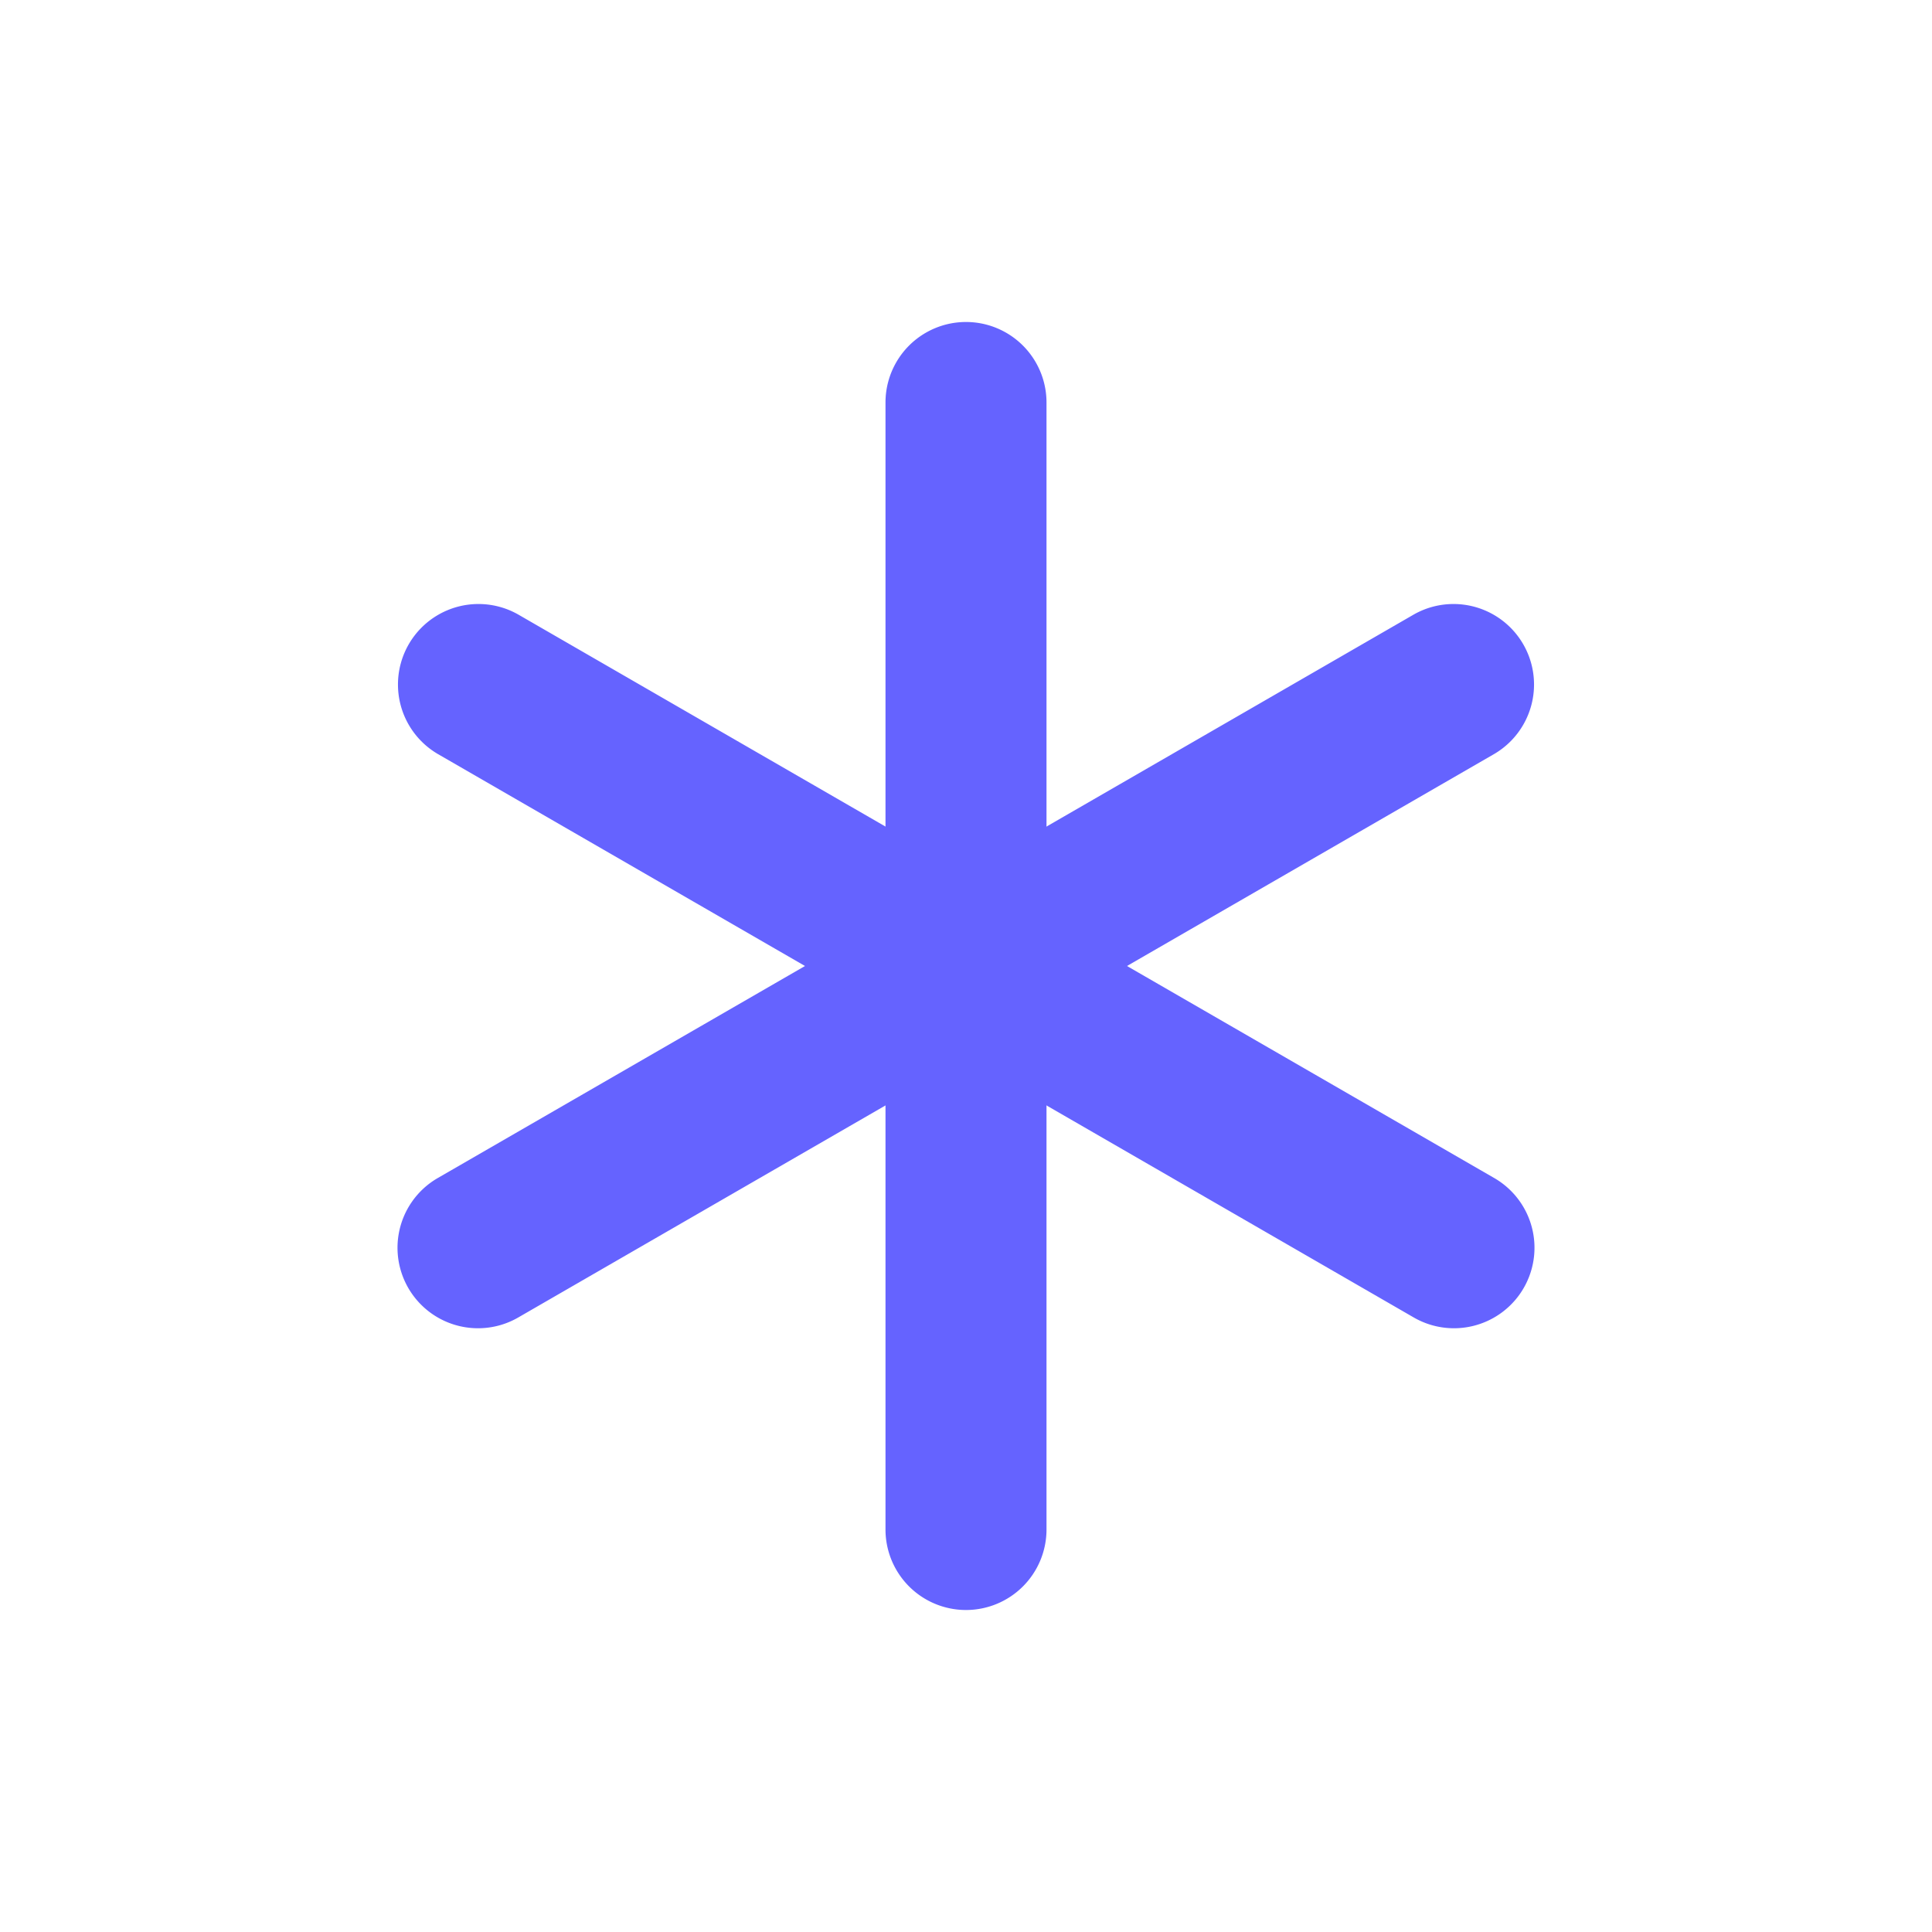 <svg id="SvgjsSvg1001" width="256" height="256"
  xmlns="http://www.w3.org/2000/svg" version="1.1"
  xmlns:xlink="http://www.w3.org/1999/xlink"
  xmlns:svgjs="http://svgjs.com/svgjs">
  <defs id="SvgjsDefs1002"></defs>
  <g id="SvgjsG1008">
    <svg xmlns="http://www.w3.org/2000/svg" data-name="Layer 1" viewBox="0 0 24 24" width="256" height="256">
      <path fill="#6563ff" d="M5.939 16.5a1 1 0 0 1-.501-1.866l12.124-7a1 1 0 0 1 1 1.732l-12.124 7a.996.996 0 0 1-.499.134Z" class="color6563ff svgShape"></path>
      <path fill="#6563ff" d="M18.061 16.5a.997.997 0 0 1-.499-.134l-12.124-7a1 1 0 0 1 1-1.732l12.124 7a1 1 0 0 1-.501 1.866Z" class="color6563ff svgShape"></path>
      <path fill="#6563ff" d="M12 20a1 1 0 0 1-1-1V5a1 1 0 0 1 2 0v14a1 1 0 0 1-1 1Z" class="color6563ff svgShape"></path>
    </svg>
  </g>
</svg>